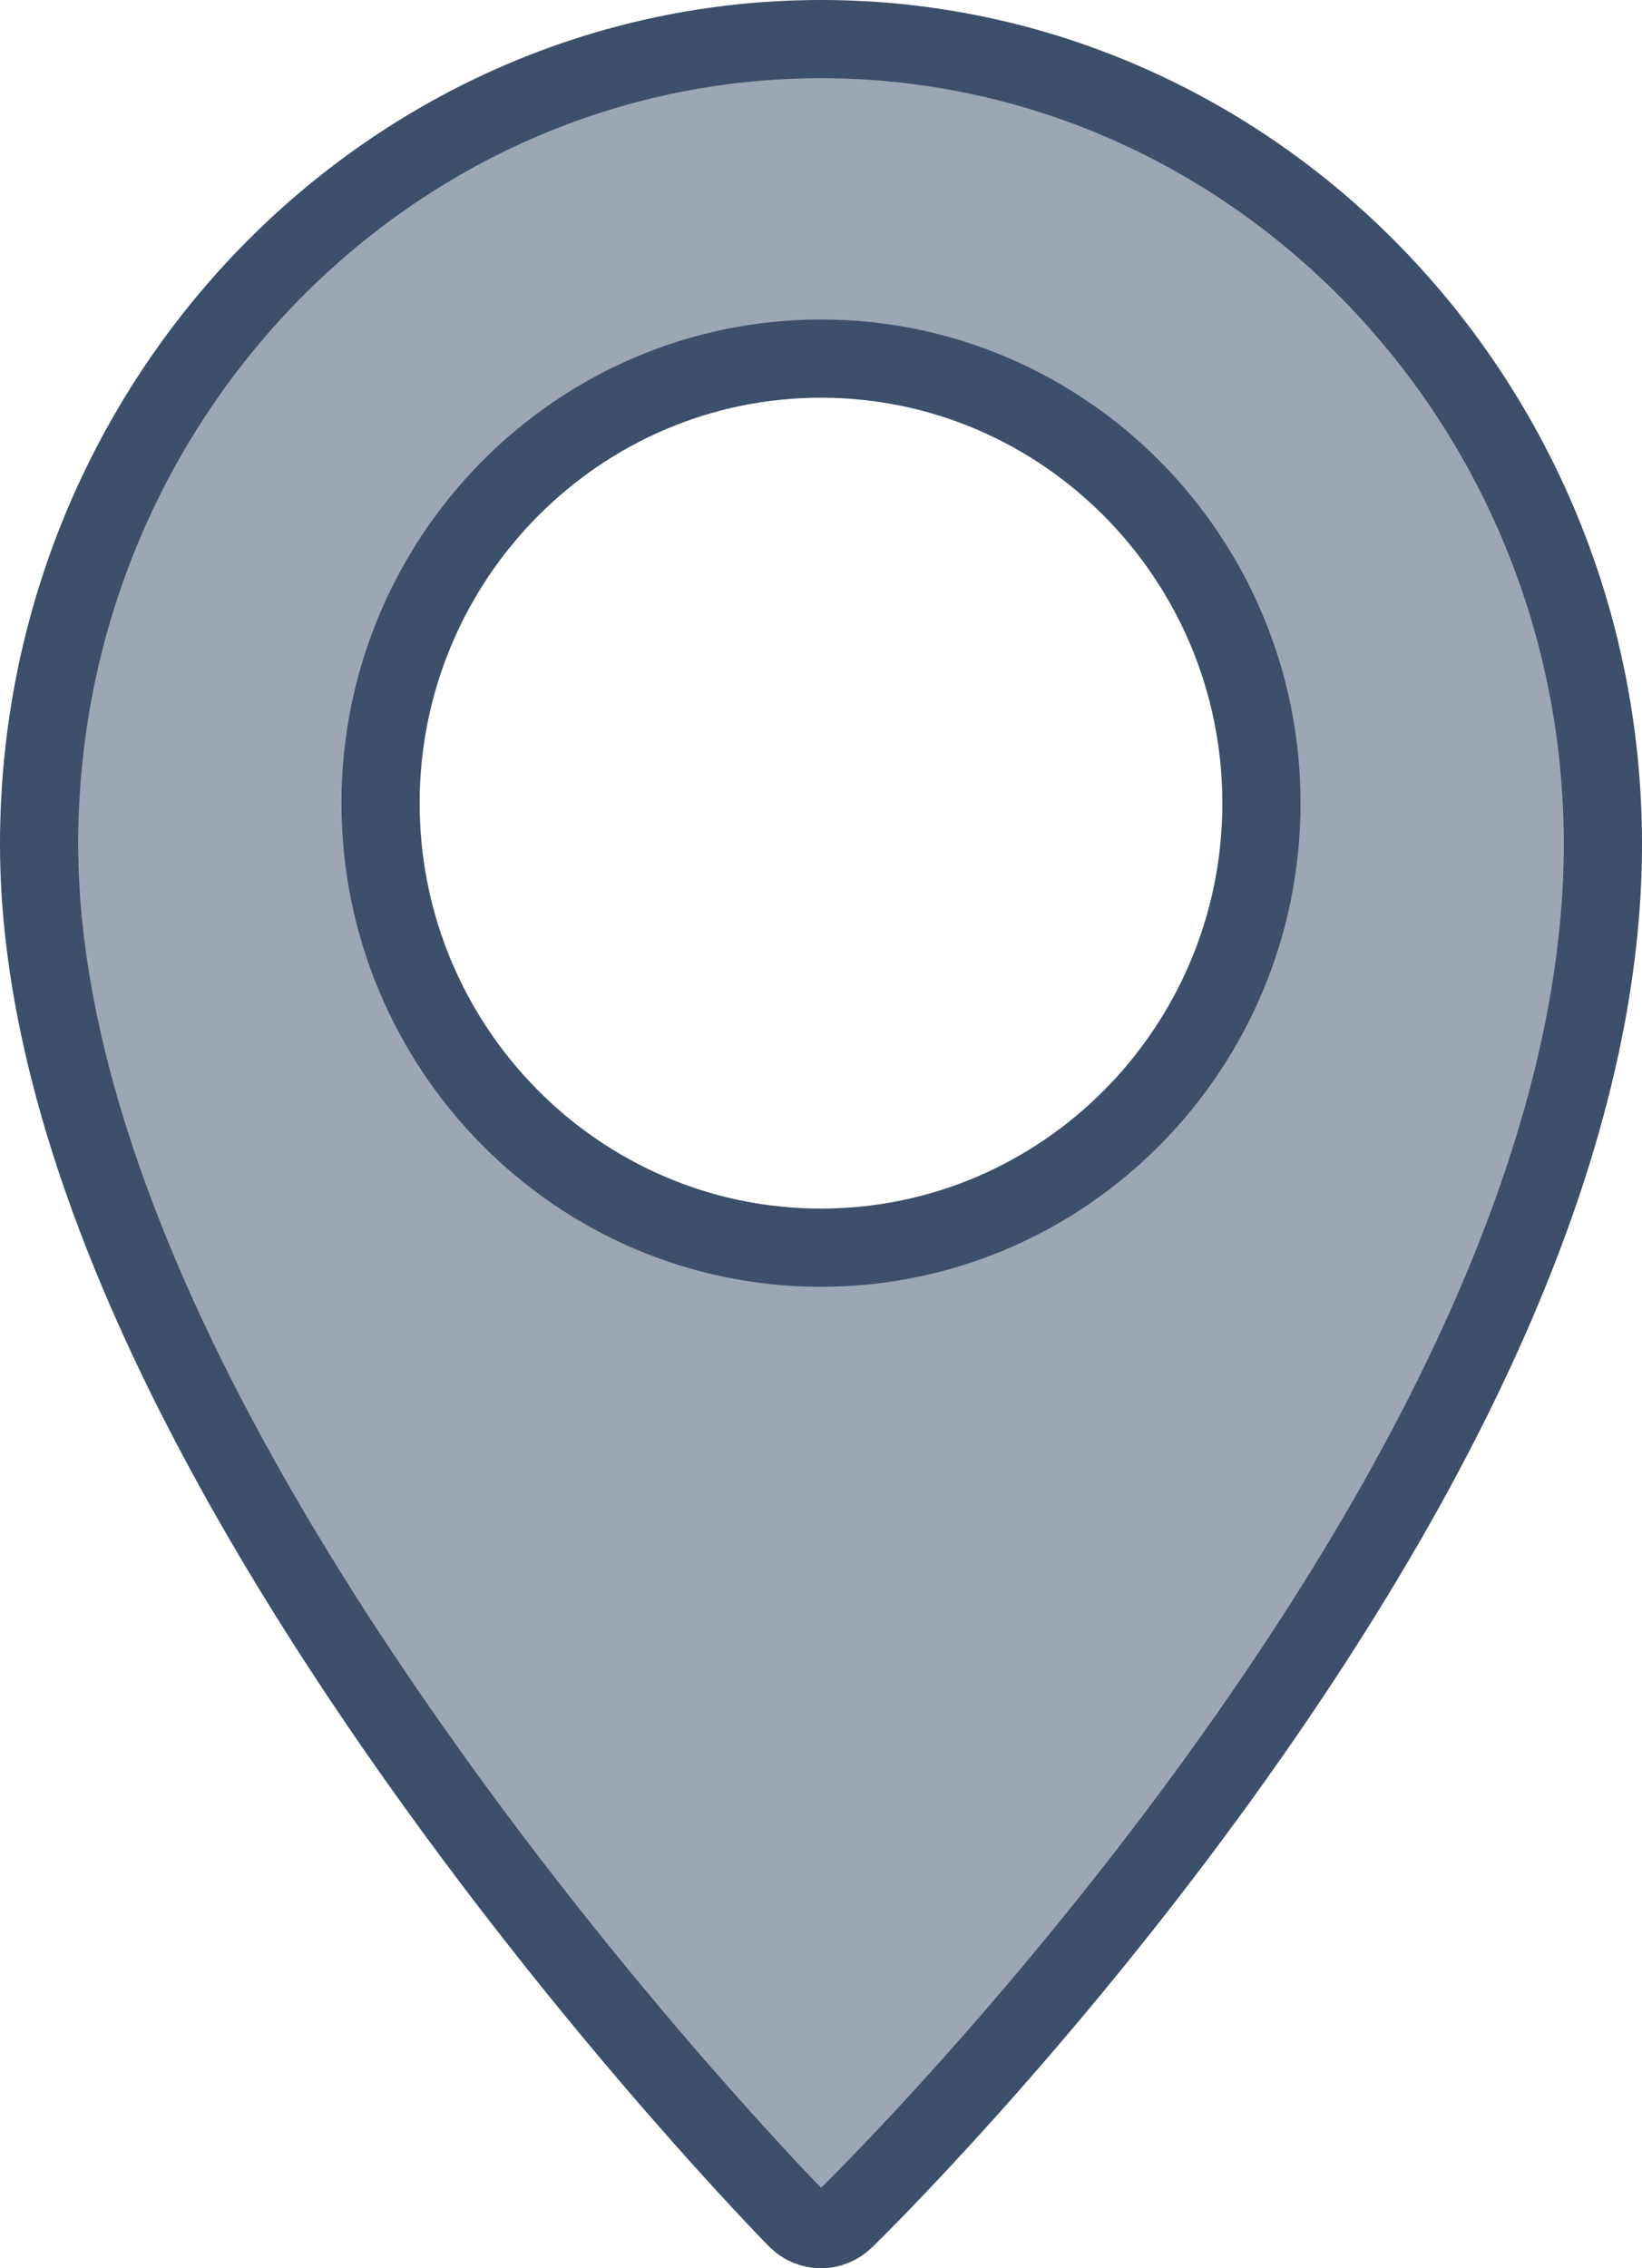 <svg width="21" height="29" viewBox="0 0 21 29" fill="none" xmlns="http://www.w3.org/2000/svg">
<path d="M5.364 22.512L4.961 22.798L5.364 22.512C2.097 17.904 0.5 13.967 0.5 10.793C0.5 5.105 4.999 0.5 10.5 0.5C16 0.5 20.5 5.105 20.5 10.793C20.5 14.148 18.898 18.14 15.634 22.673C13.247 25.988 10.893 28.289 10.803 28.376L10.803 28.376C10.717 28.459 10.609 28.5 10.5 28.5C10.388 28.5 10.276 28.457 10.19 28.369C10.098 28.275 7.748 25.876 5.364 22.512ZM4.867 10.269C4.867 13.398 7.389 15.952 10.5 15.952C13.611 15.952 16.133 13.398 16.133 10.269C16.133 7.139 13.611 4.585 10.5 4.585C7.389 4.585 4.867 7.139 4.867 10.269Z" fill="#3C4F6B" fill-opacity="0.5" stroke="#3C4F6B"/>
</svg>
